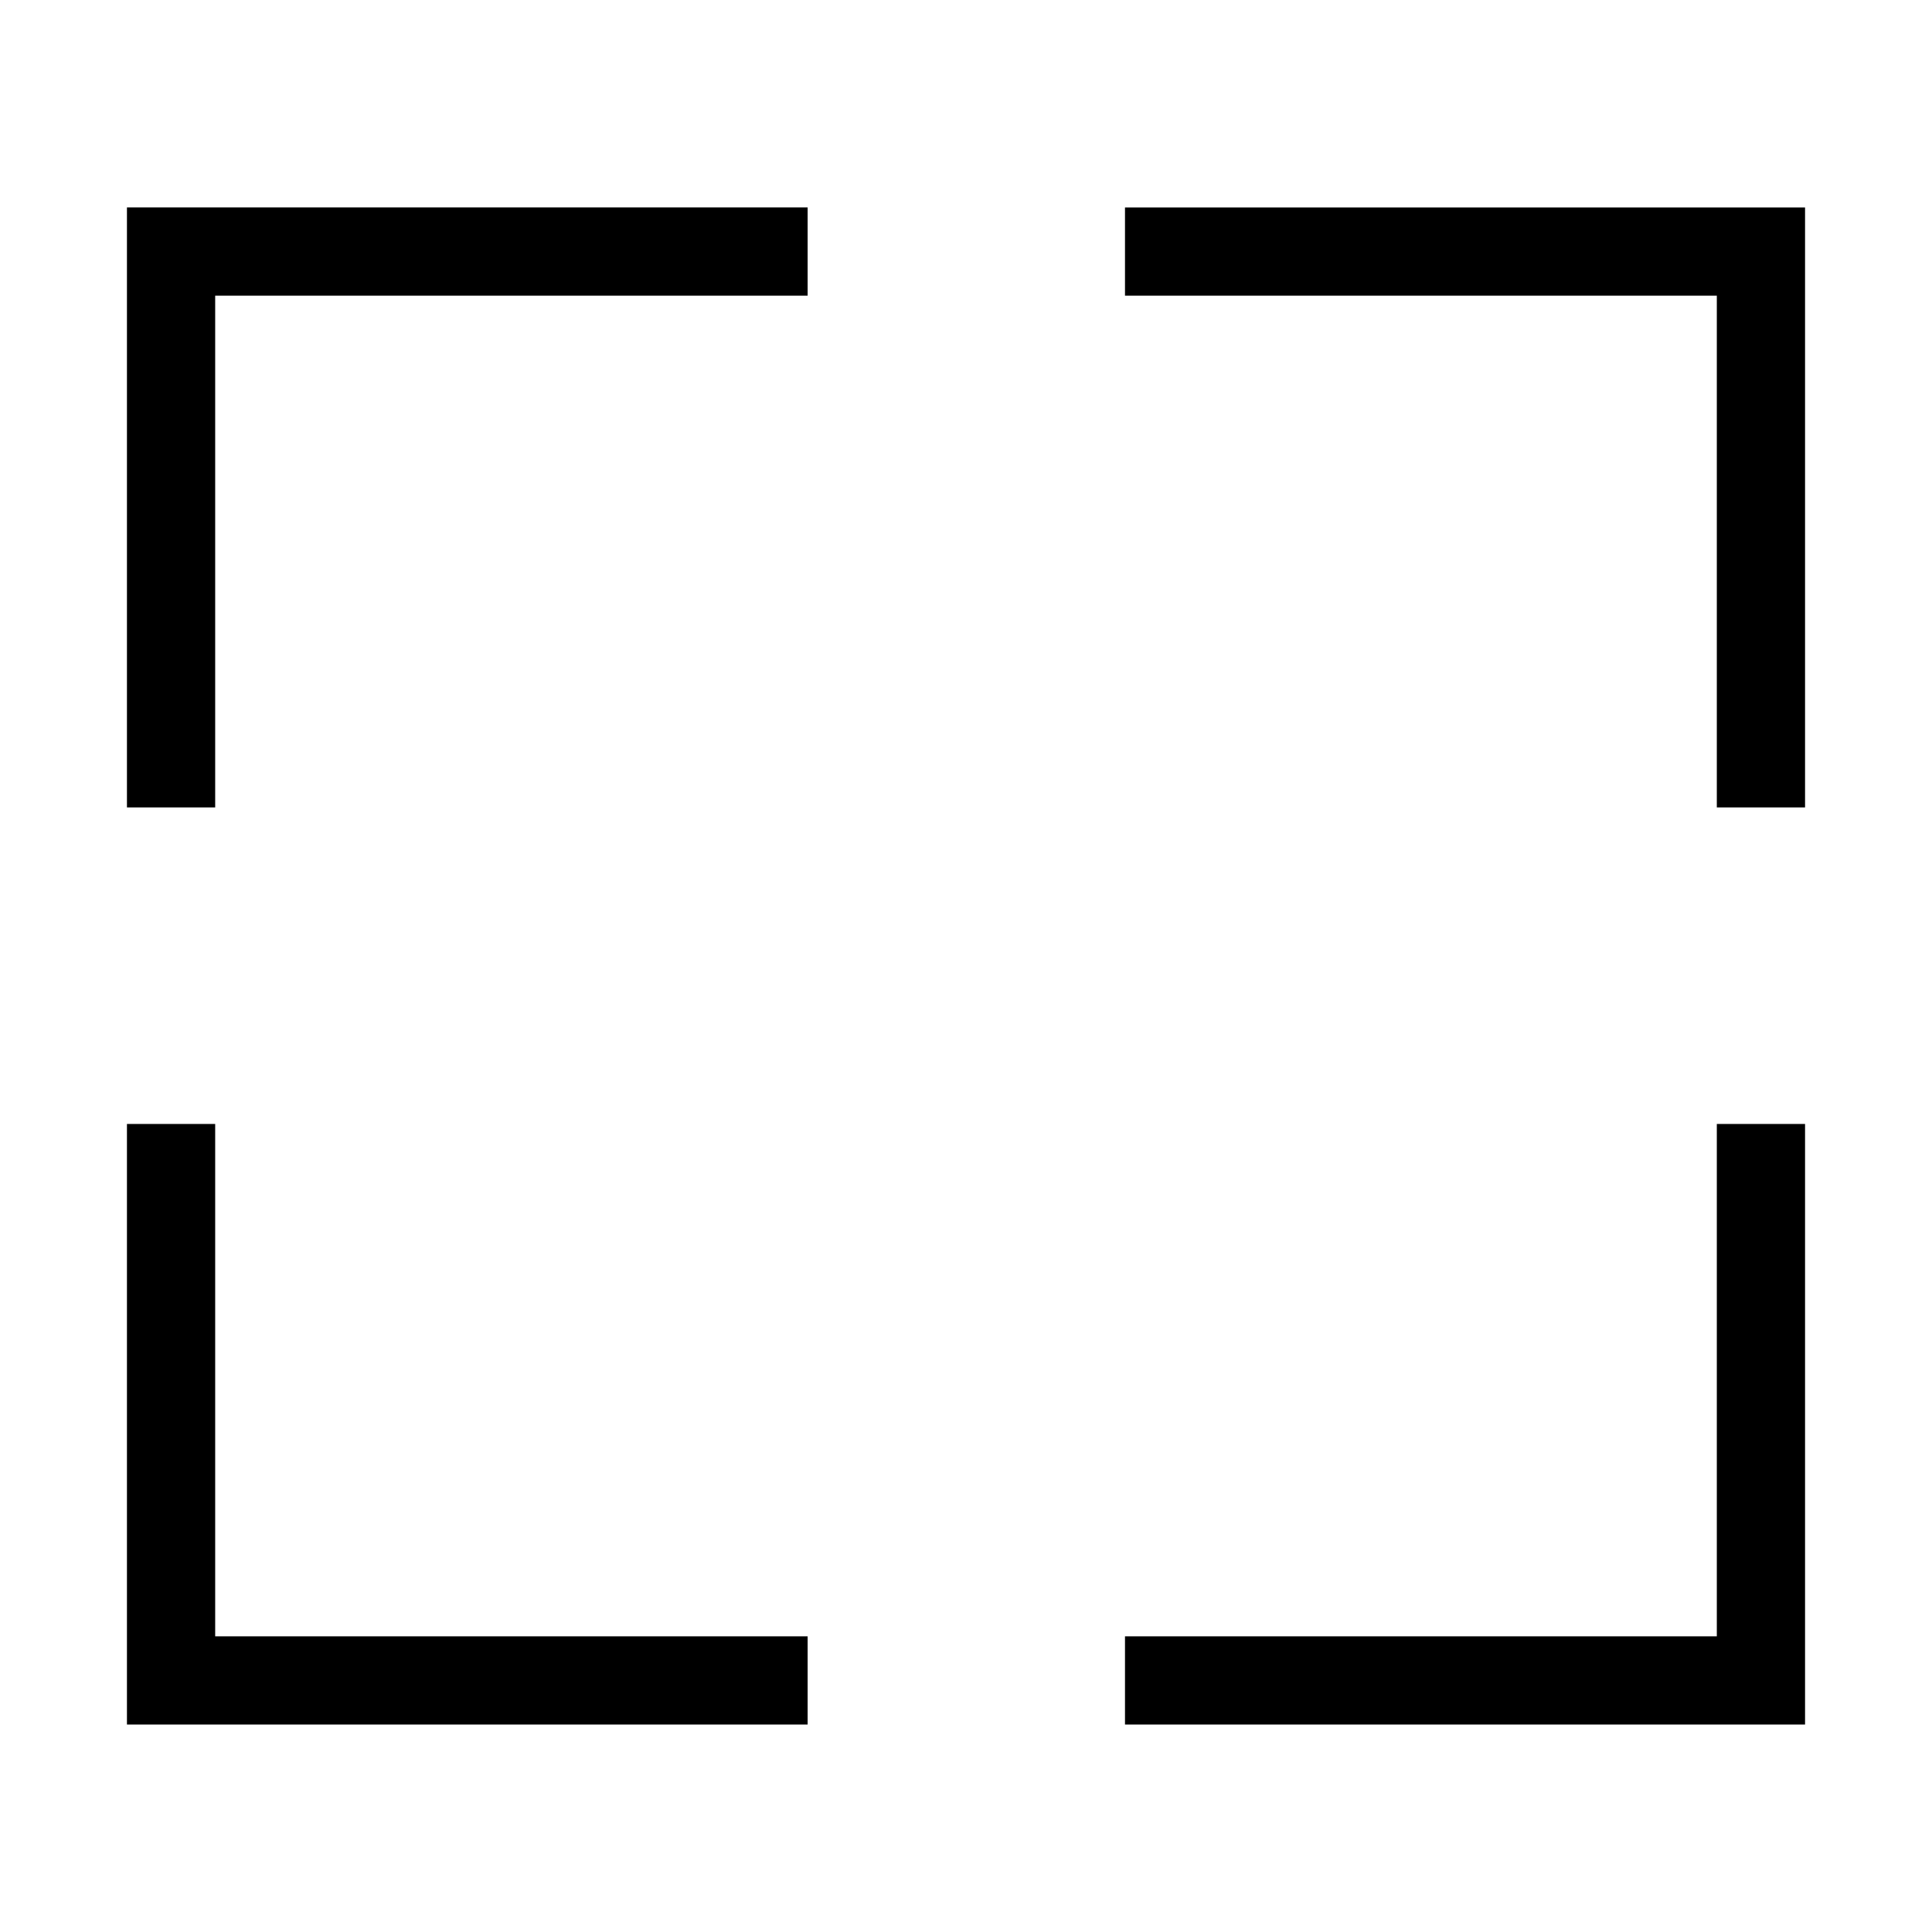 <svg xmlns="http://www.w3.org/2000/svg" height="48" viewBox="0 -960 960 960" width="48"><path d="M63.078-103.078v-298.421h43.845v254.576h294.384v43.845H63.078Zm495.923 0v-43.845h294.076v-254.576h43.845v298.421H559.001ZM63.078-558.808v-298.114h338.229v43.845H106.923v254.269H63.078Zm789.999 0v-254.269H559.001v-43.845h337.921v298.114h-43.845Z"/></svg>